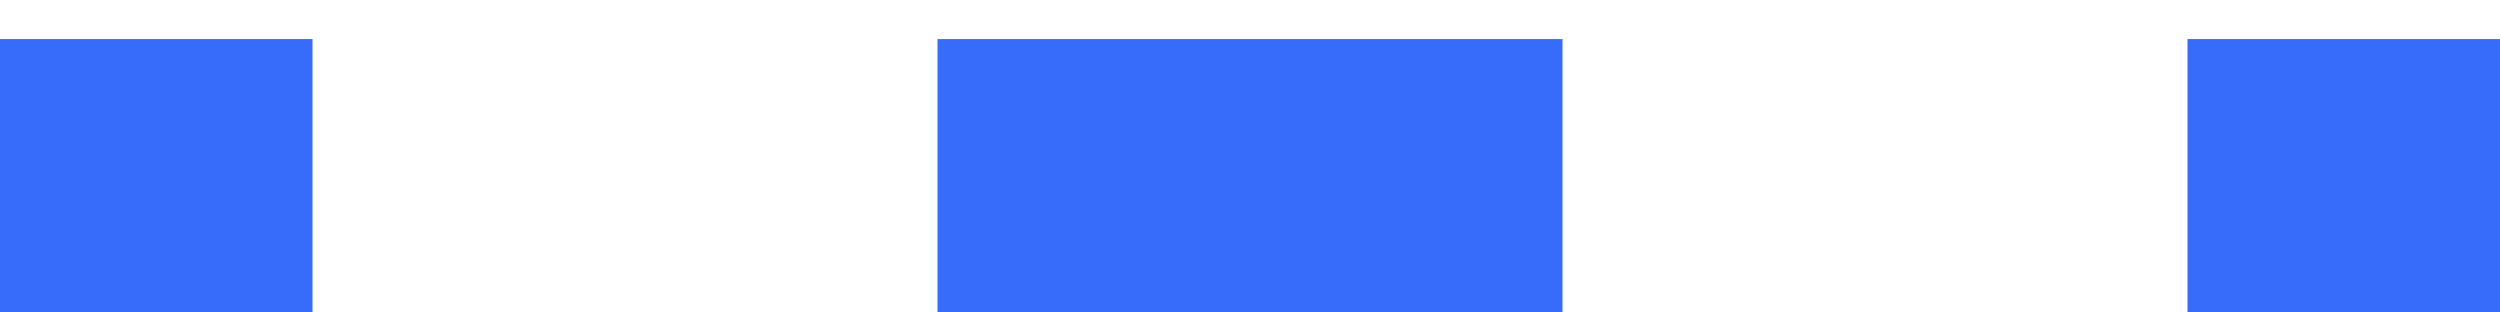 <?xml version="1.0" encoding="UTF-8"?>
<svg version="1.1" xmlns="http://www.w3.org/2000/svg" width="16" height="2">
	<path d="M0 0 C1.32 0 2.64 0 4 0 C4 0.66 4 1.32 4 2 C2.68 2 1.36 2 0 2 C0 1.34 0 0.68 0 0 Z" fill="#376BFA" transform="translate(6,0.25)"/>
	<path d="M0 0 C0.66 0 1.32 0 2 0 C2 0.66 2 1.32 2 2 C1.34 2 0.68 2 0 2 C0 1.34 0 0.68 0 0 Z" fill="#376BFA" transform="translate(14,0.25)"/>
	<path d="M0 0 C0.66 0 1.32 0 2 0 C2 0.66 2 1.32 2 2 C1.34 2 0.68 2 0 2 C0 1.34 0 0.68 0 0 Z" fill="#376BFA" transform="translate(0,0.25)"/>
</svg>
